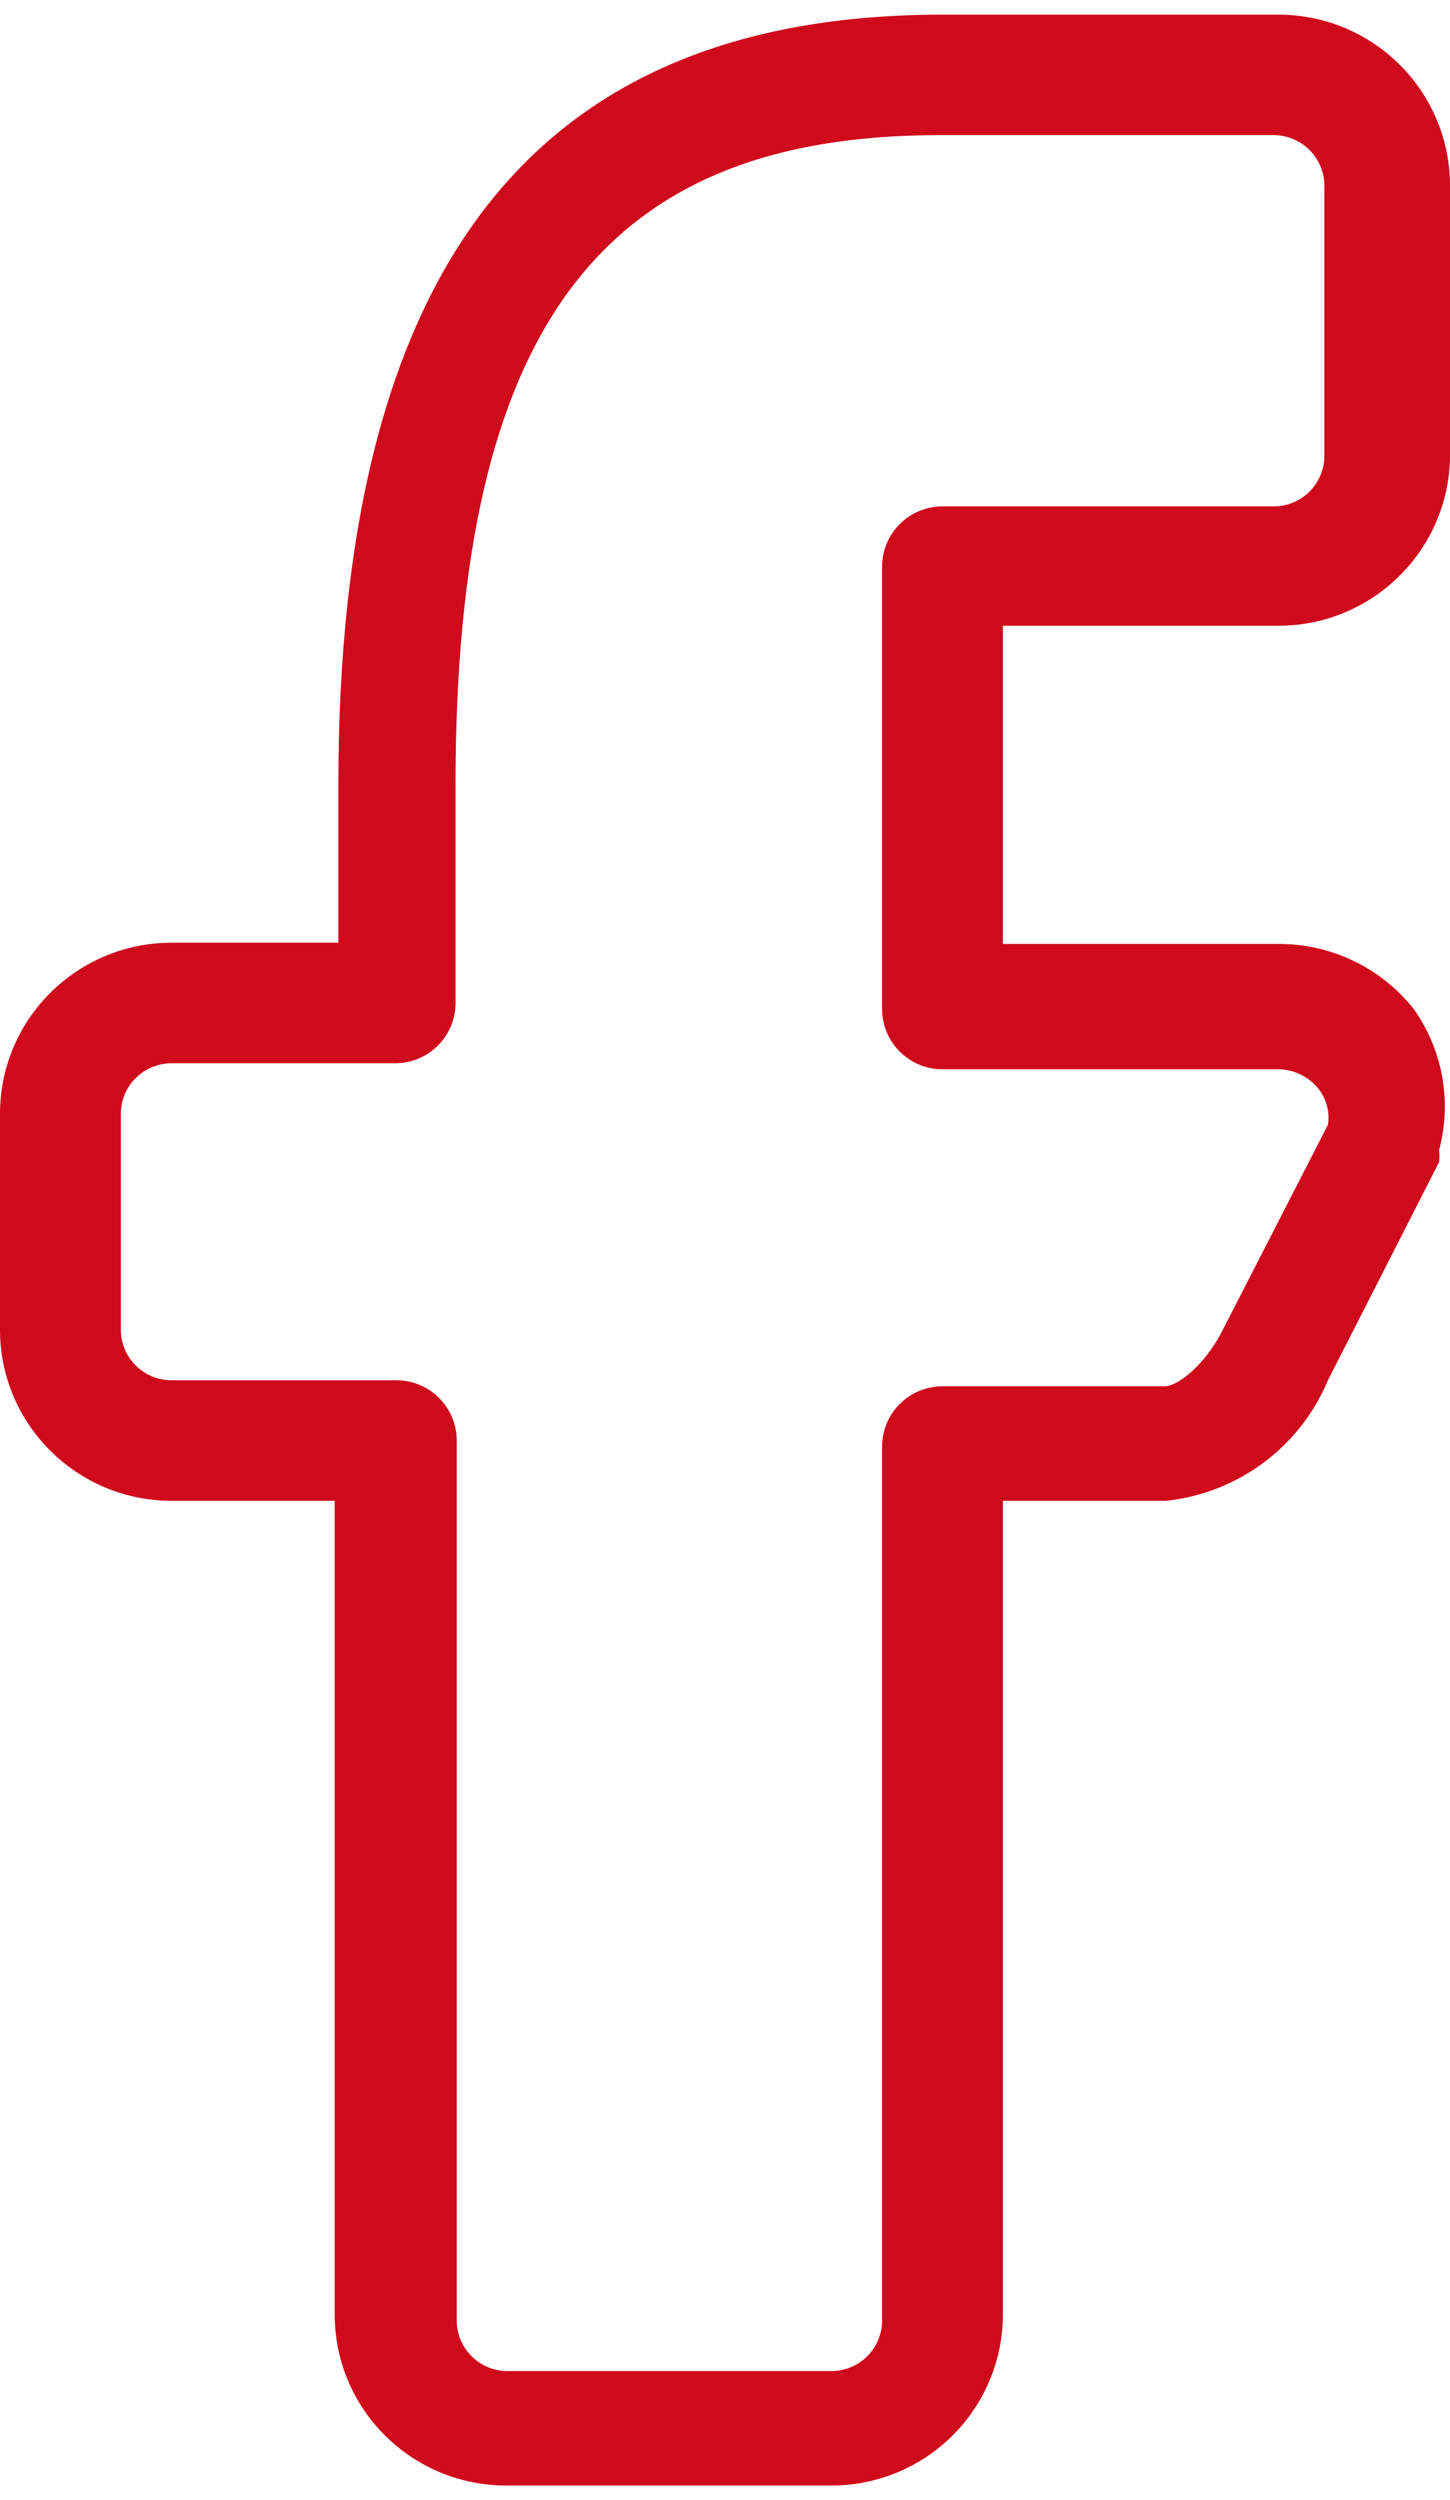 <svg xmlns="http://www.w3.org/2000/svg" width="29" height="50" viewBox="0 0 29 50">
  <path fill="#D00A1D" d="M3.432,30.014 L6.694,30.014 L6.694,46.309 C6.707,48.19 8.24,49.707 10.126,49.707 L16.602,49.707 C17.513,49.714 18.388,49.359 19.036,48.722 C19.684,48.084 20.052,47.216 20.058,46.309 L20.058,30.014 L23.321,30.014 C24.761,29.861 26.002,28.937 26.559,27.603 L28.782,23.24 C28.791,23.16 28.791,23.079 28.782,22.999 C29.042,22.031 28.856,20.997 28.275,20.179 C27.621,19.353 26.623,18.873 25.568,18.877 L20.058,18.877 L20.058,12.514 L25.544,12.514 C27.43,12.527 28.973,11.02 29,9.139 L29,3.691 C28.987,1.81 27.454,0.293 25.568,0.293 L18.85,0.293 C10.682,0.293 6.767,5.331 6.767,15.696 L6.767,18.853 L3.432,18.853 C1.546,18.853 0.013,20.371 0,22.252 L0,26.615 C0.013,28.496 1.546,30.014 3.432,30.014 L3.432,30.014 Z M2.417,22.252 C2.43,21.702 2.88,21.264 3.432,21.264 L7.902,21.264 C8.57,21.264 9.111,20.724 9.111,20.059 L9.111,15.696 C9.111,6.584 12.011,2.703 18.777,2.703 L25.472,2.703 C26.023,2.703 26.474,3.142 26.487,3.691 L26.487,9.139 C26.474,9.689 26.023,10.128 25.472,10.127 L18.85,10.127 C18.183,10.127 17.642,10.667 17.642,11.333 L17.642,20.179 C17.642,20.845 18.183,21.384 18.85,21.384 L25.544,21.384 C25.863,21.38 26.166,21.523 26.366,21.77 C26.528,21.974 26.598,22.236 26.559,22.493 L24.408,26.687 C24.022,27.386 23.514,27.724 23.297,27.724 L18.85,27.724 C18.183,27.724 17.642,28.263 17.642,28.929 L17.642,46.429 C17.635,46.698 17.522,46.953 17.327,47.138 C17.132,47.323 16.872,47.424 16.602,47.417 L10.15,47.417 C9.599,47.418 9.148,46.979 9.135,46.429 L9.135,28.809 C9.135,28.143 8.594,27.603 7.927,27.603 L3.432,27.603 C2.88,27.603 2.43,27.165 2.417,26.615 L2.417,22.252 Z"/>
</svg>
